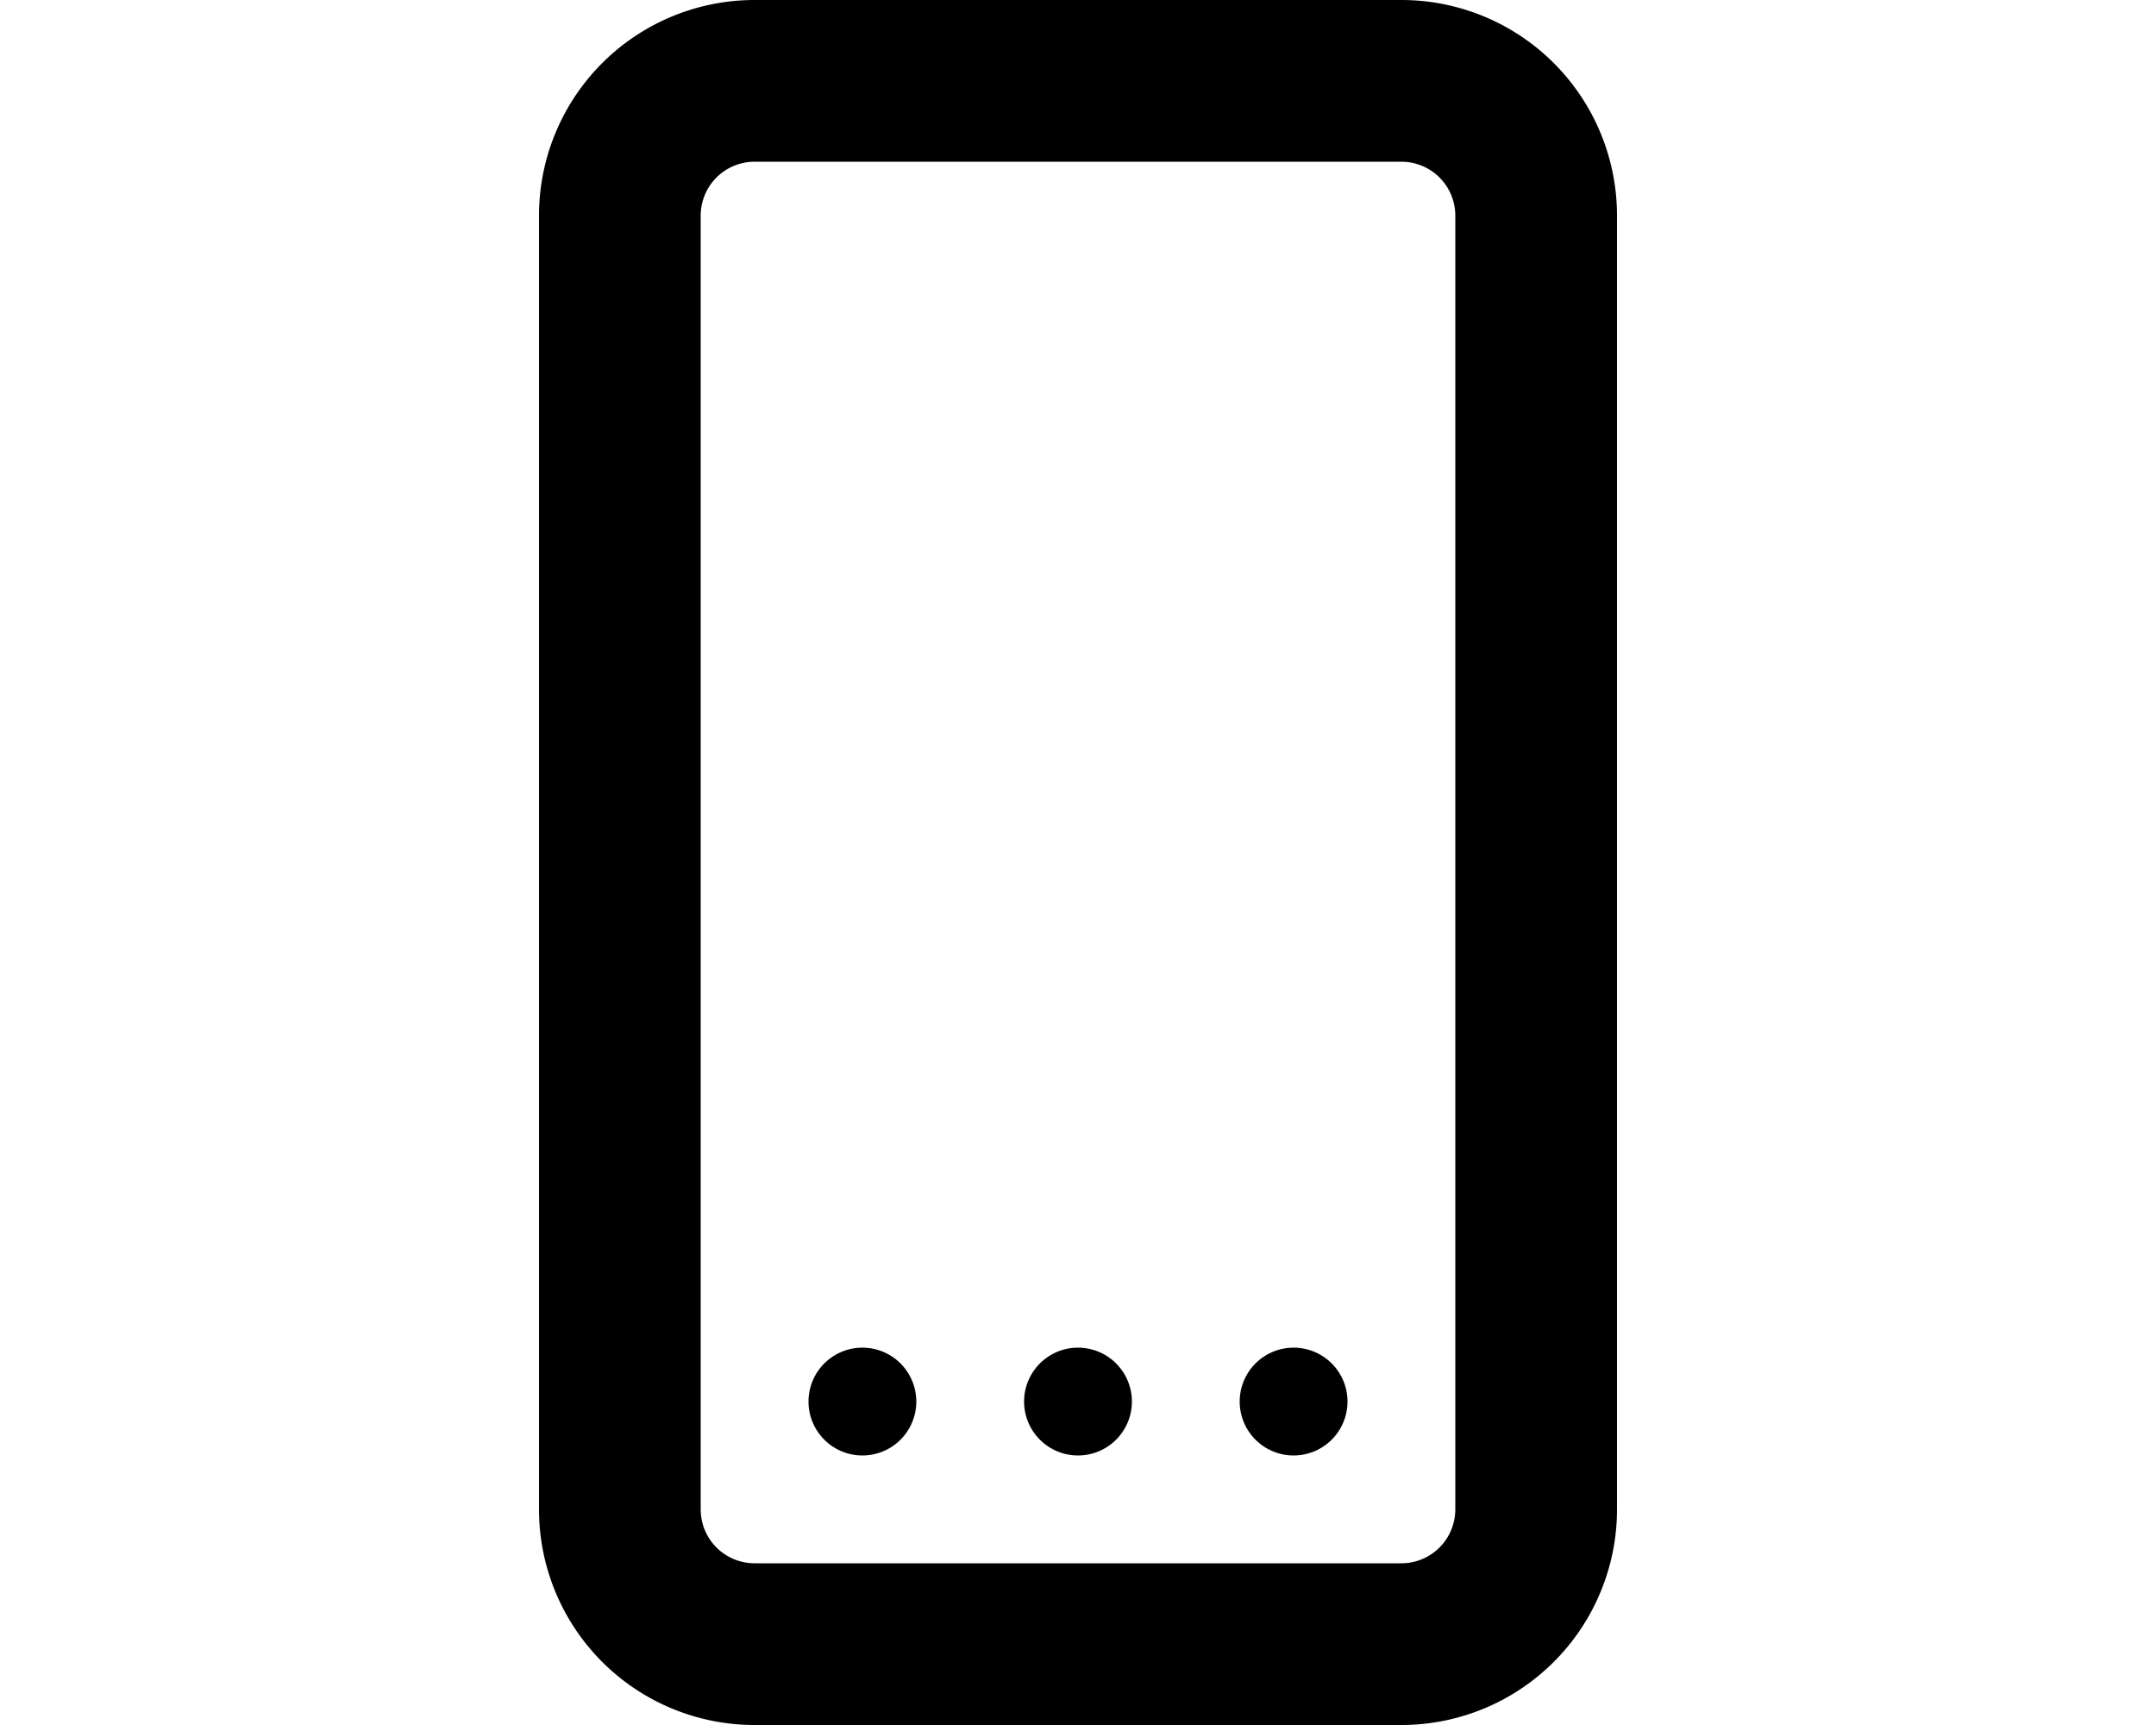 <svg xmlns="http://www.w3.org/2000/svg" viewBox="0 0 20 16" fill="currentColor">
  <path d="M10 13.5a.5.5 0 1 0 0-1 .5.5 0 0 0 0 1zM8.5 13a.5.5 0 1 1-1 0 .5.5 0 0 1 1 0zm3.5.5a.5.5 0 1 0 0-1 .5.5 0 0 0 0 1z"/>
  <path fill-rule="evenodd" d="M5 2a2 2 0 0 1 2-2h6a2 2 0 0 1 2 2v12a2 2 0 0 1-2 2H7a2 2 0 0 1-2-2V2zm2-.5h6a.5.5 0 0 1 .5.5v12a.5.5 0 0 1-.5.5H7a.5.5 0 0 1-.5-.5V2a.5.5 0 0 1 .5-.5z"/>
</svg>
